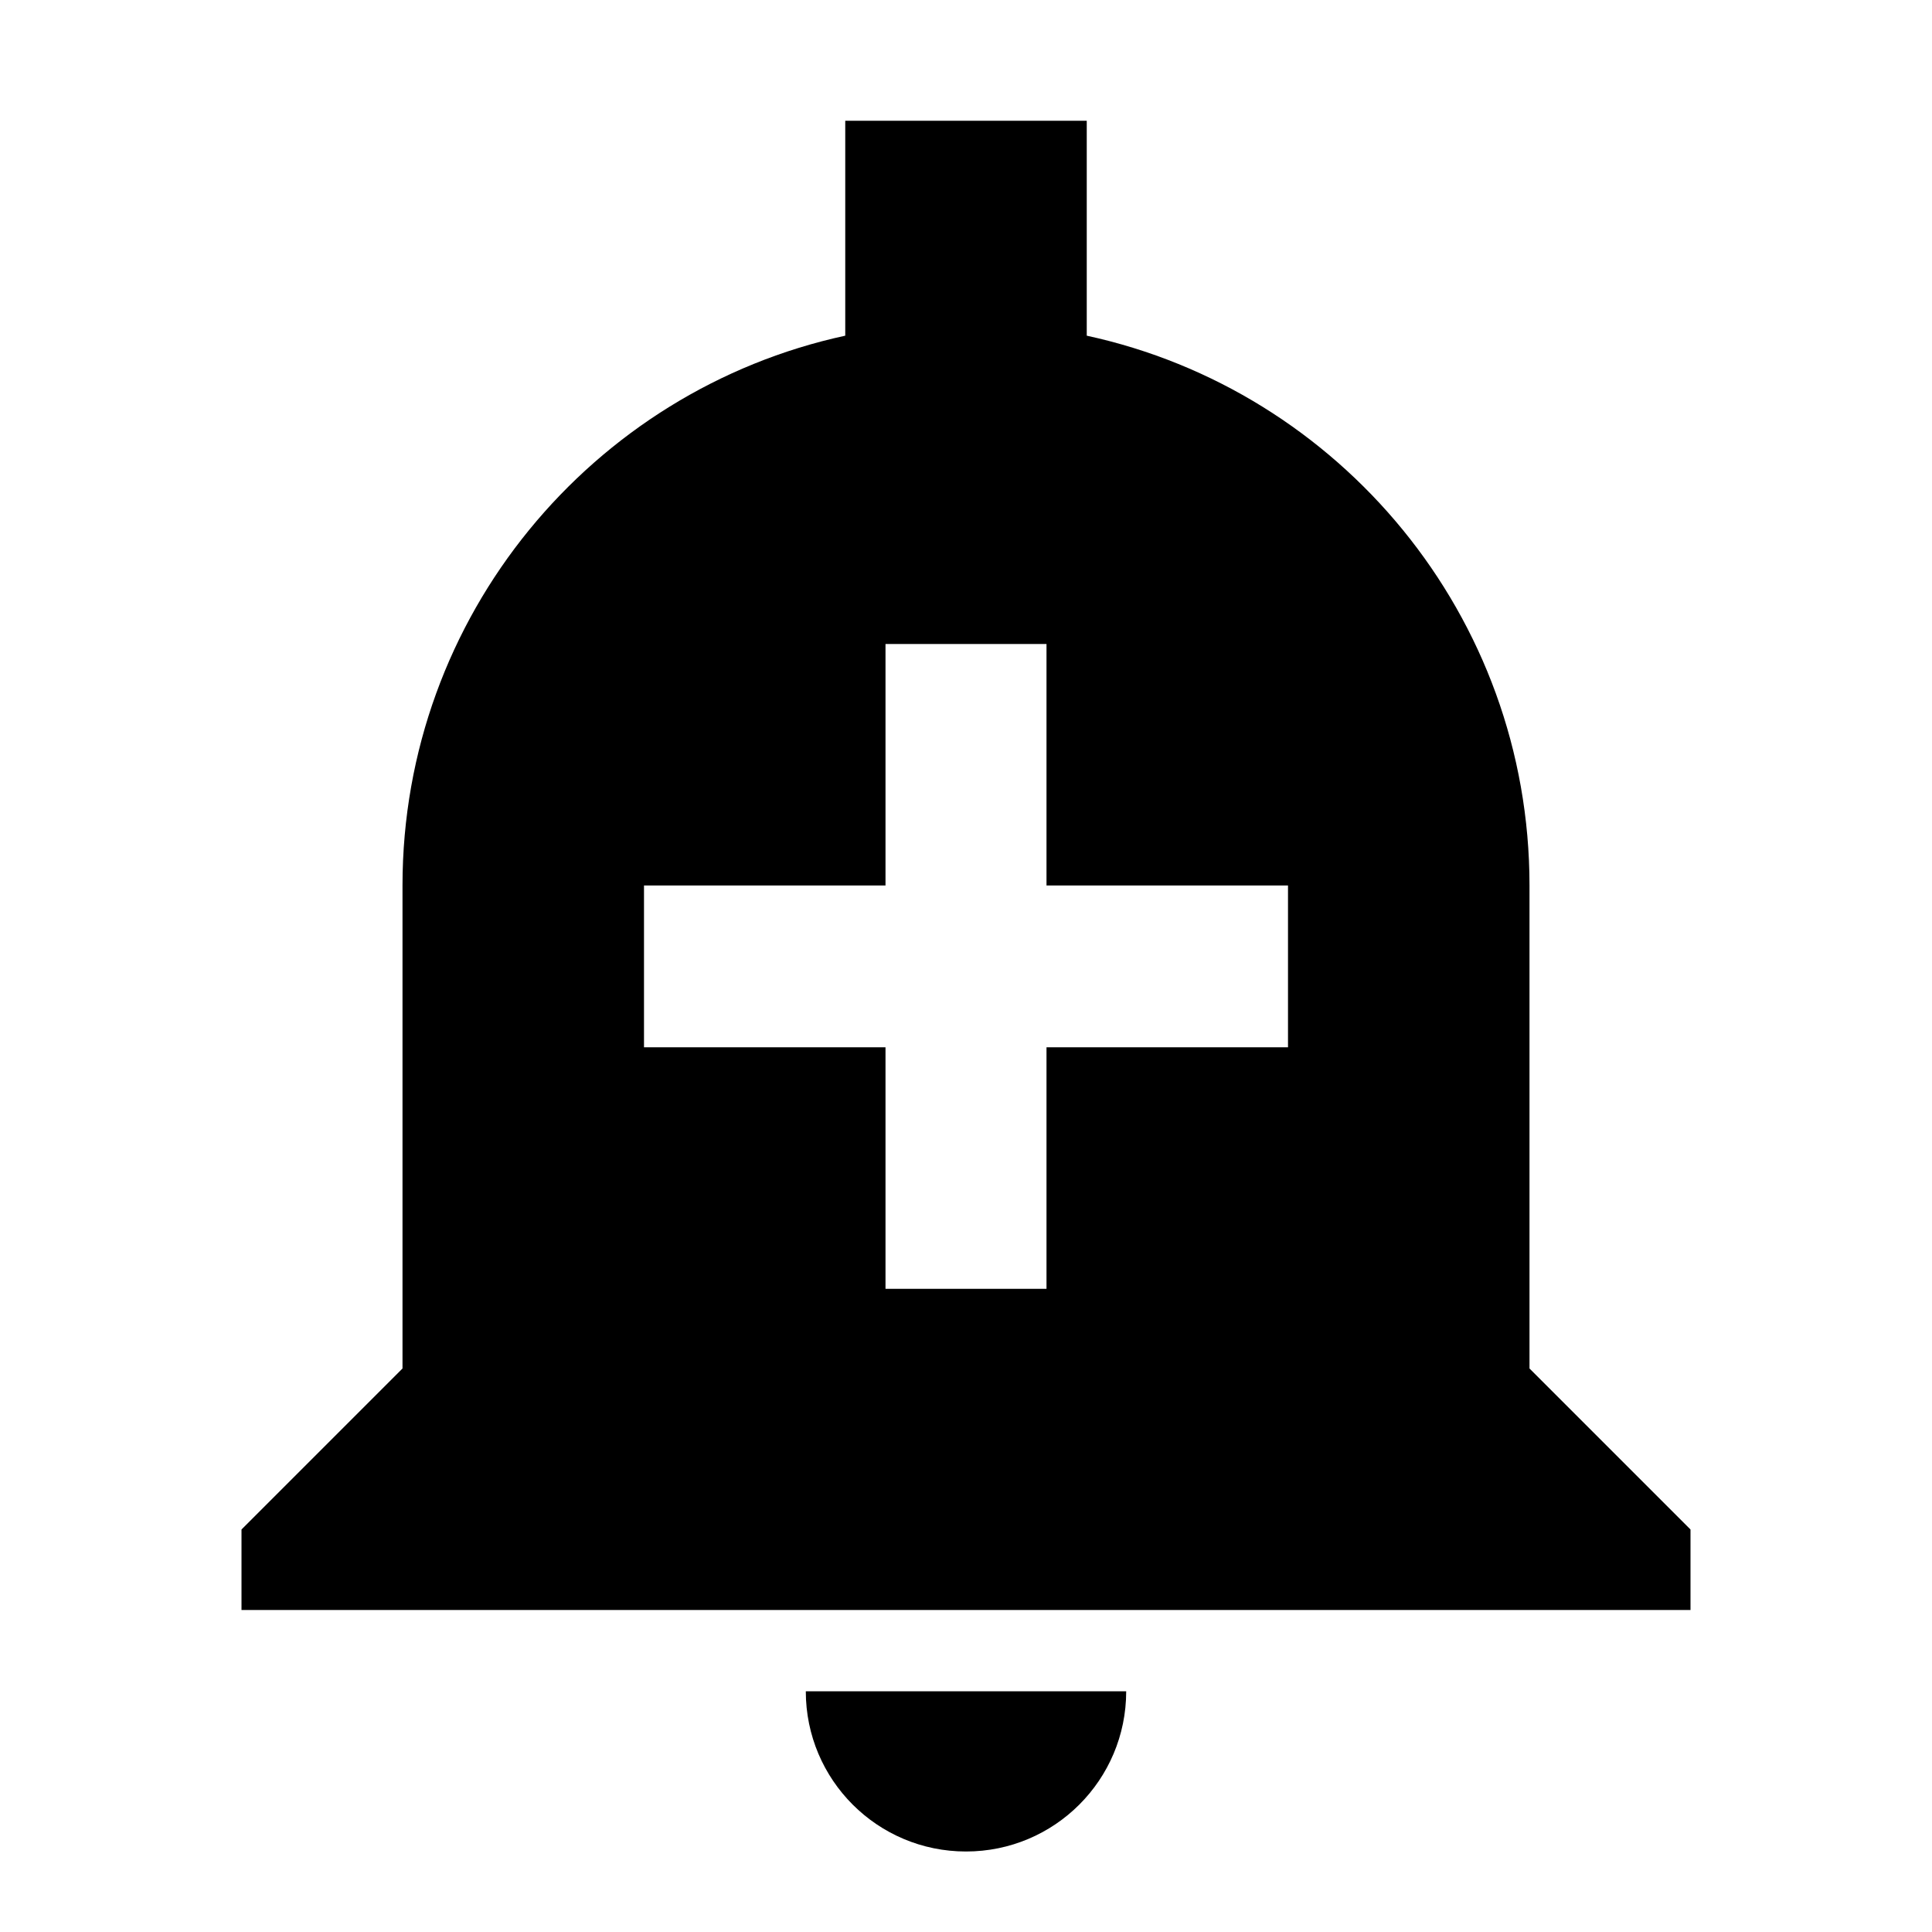 <svg width="1200" height="1200" viewBox="0 0 1200 1200" fill="none" xmlns="http://www.w3.org/2000/svg"><g clip-path="url(#clip0_125_1308)"><path d="M600 1150C655 1150 699.5 1105.5 699.5 1050.5H500.5C500.5 1105.5 545 1150 600 1150ZM950 850V550C950 382.5 832 242.5 675 208.5V75H525V208.5C368 242.5 250 382.5 250 550V850L150 950V1000H1050V950L950 850ZM800 650.5H650V800.5H550V650.5H400V550H550V400H650V550H800V650.5Z" fill="black"/></g><defs><clipPath id="clip0_125_1308"><path width="24" fill="white" d="M0 0H1200V1200H0V0z"/></clipPath></defs></svg>